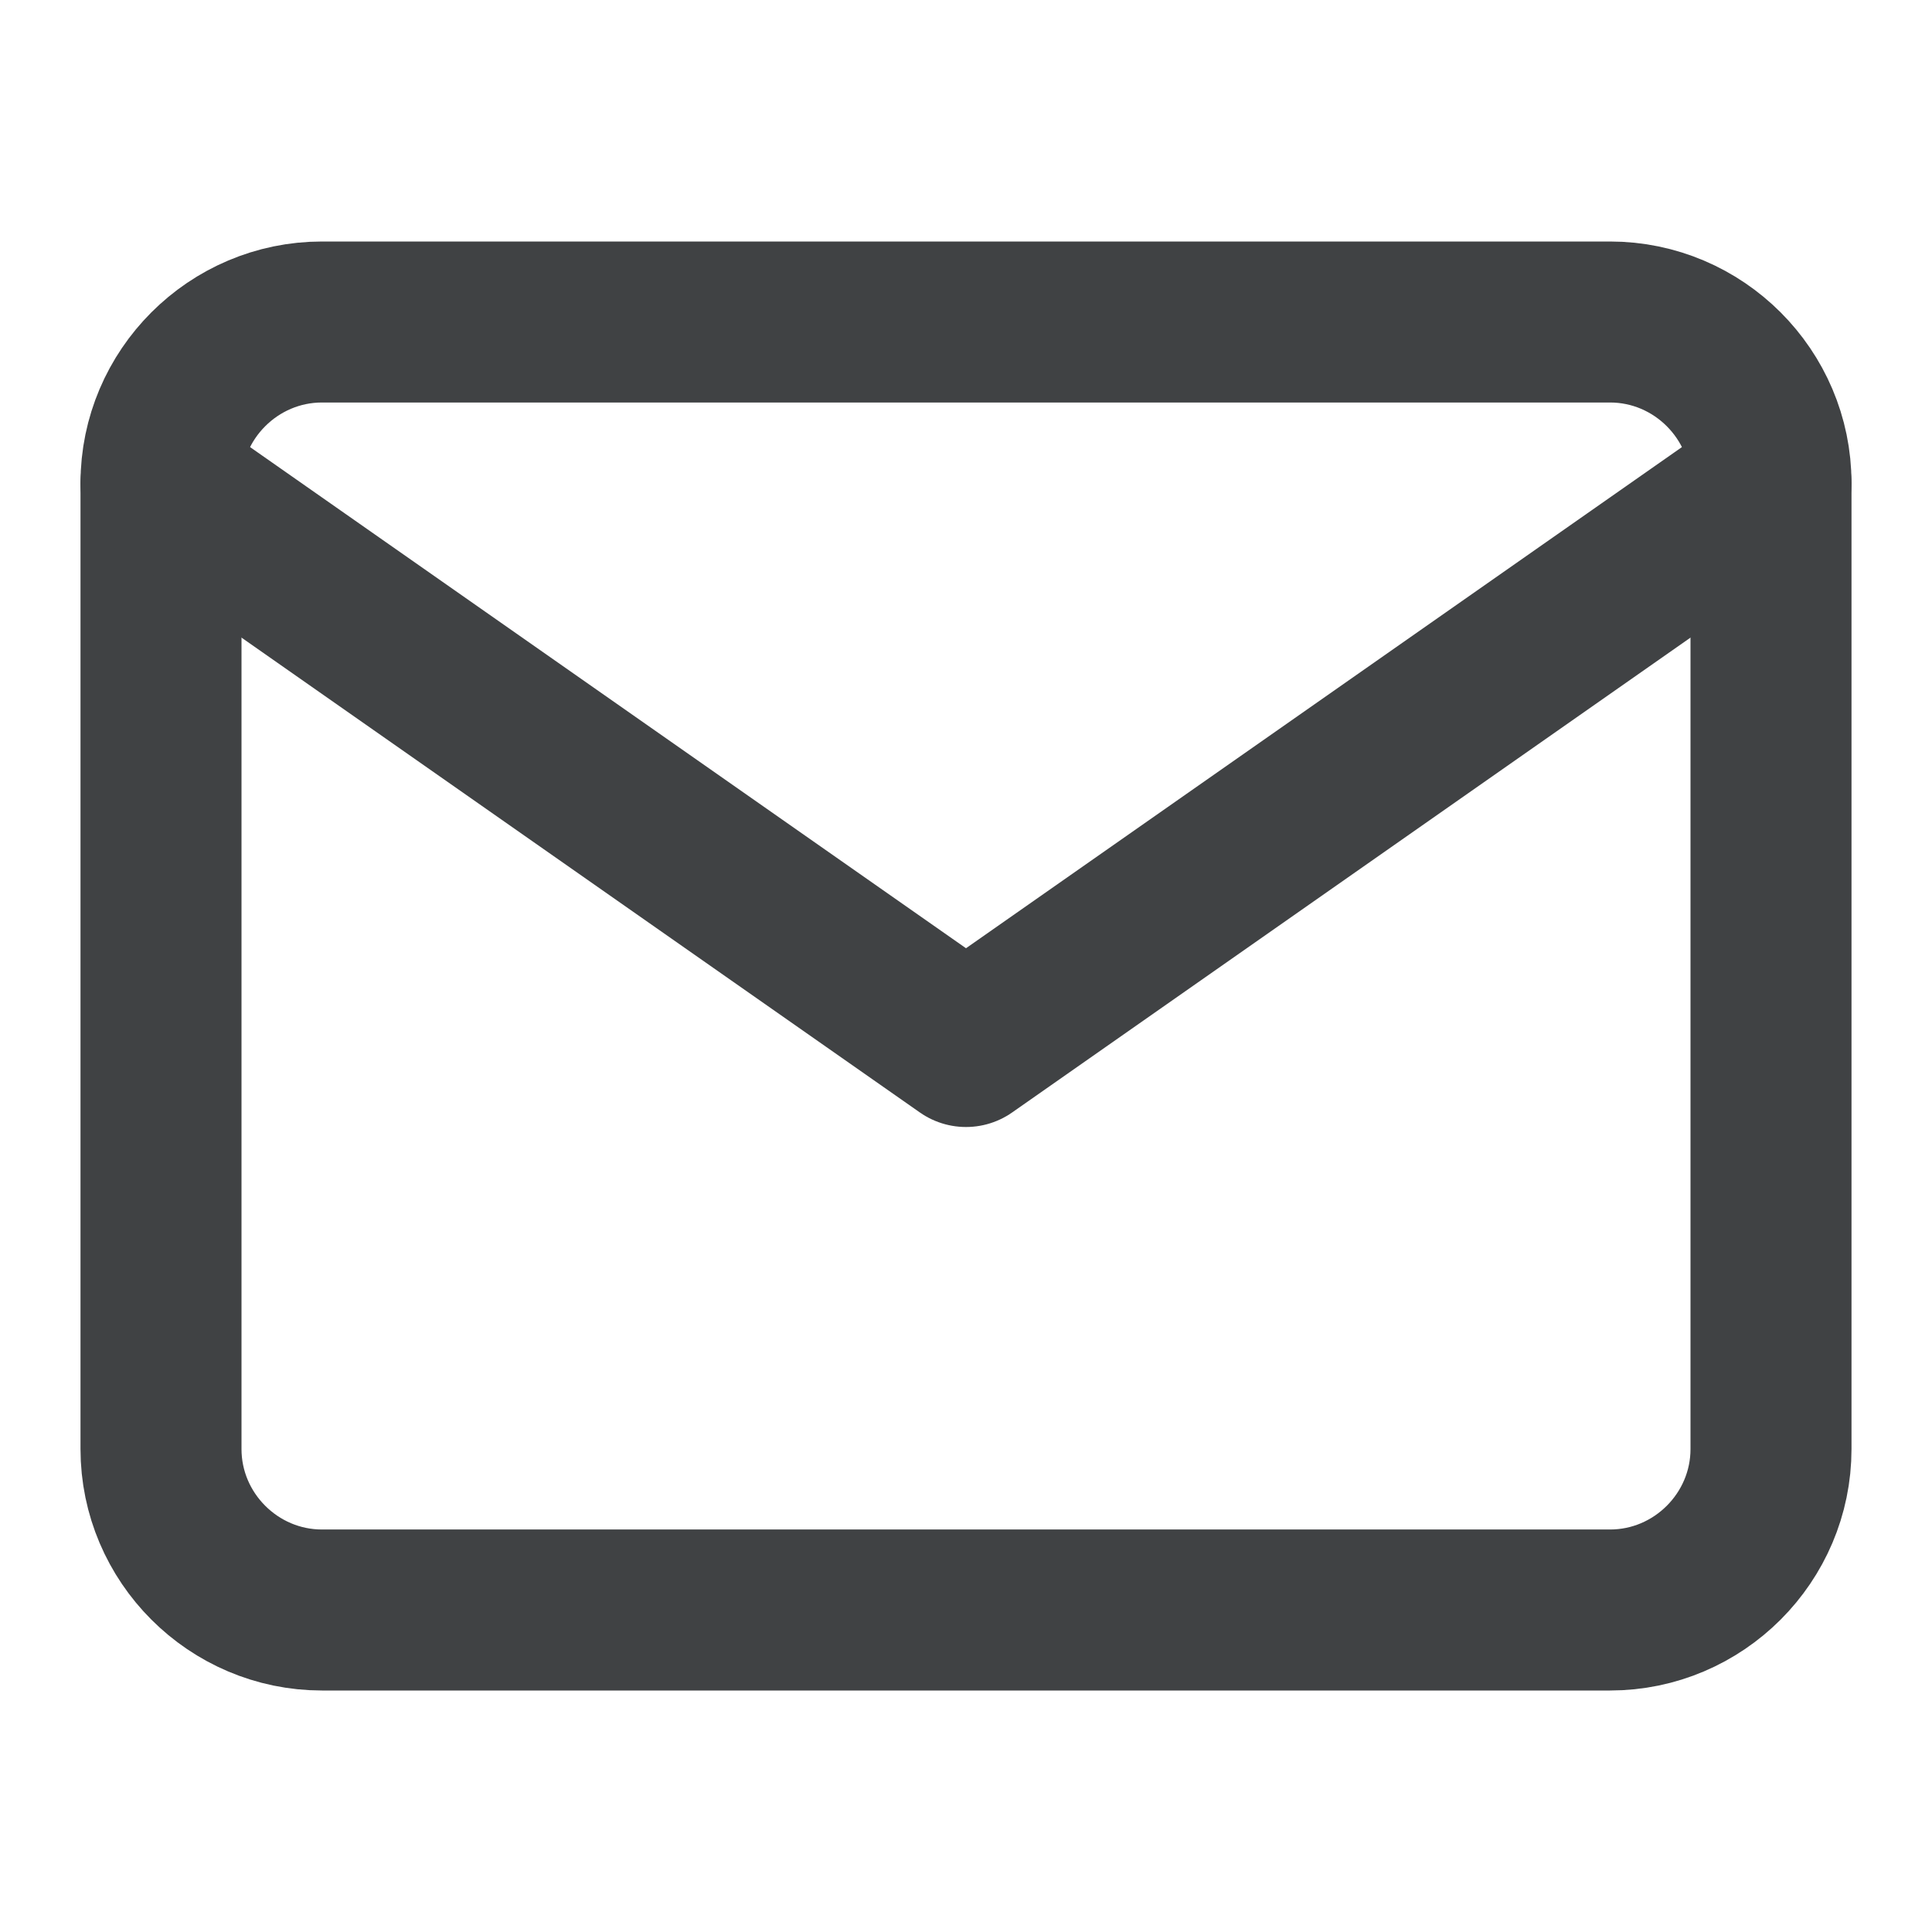 <svg width="24" height="24" viewBox="0 0 24 24" fill="none" xmlns="http://www.w3.org/2000/svg">
<path d="M4 4H20C21.1 4 22 4.9 22 6V18C22 19.1 21.1 20 20 20H4C2.9 20 2 19.1 2 18V6C2 4.9 2.9 4 4 4Z" stroke="#404244" stroke-width="2" stroke-linecap="round" stroke-linejoin="round"/>
<path d="M22 6L12 13L2 6" stroke="#404244" stroke-width="2" stroke-linecap="round" stroke-linejoin="round"/>
</svg>
